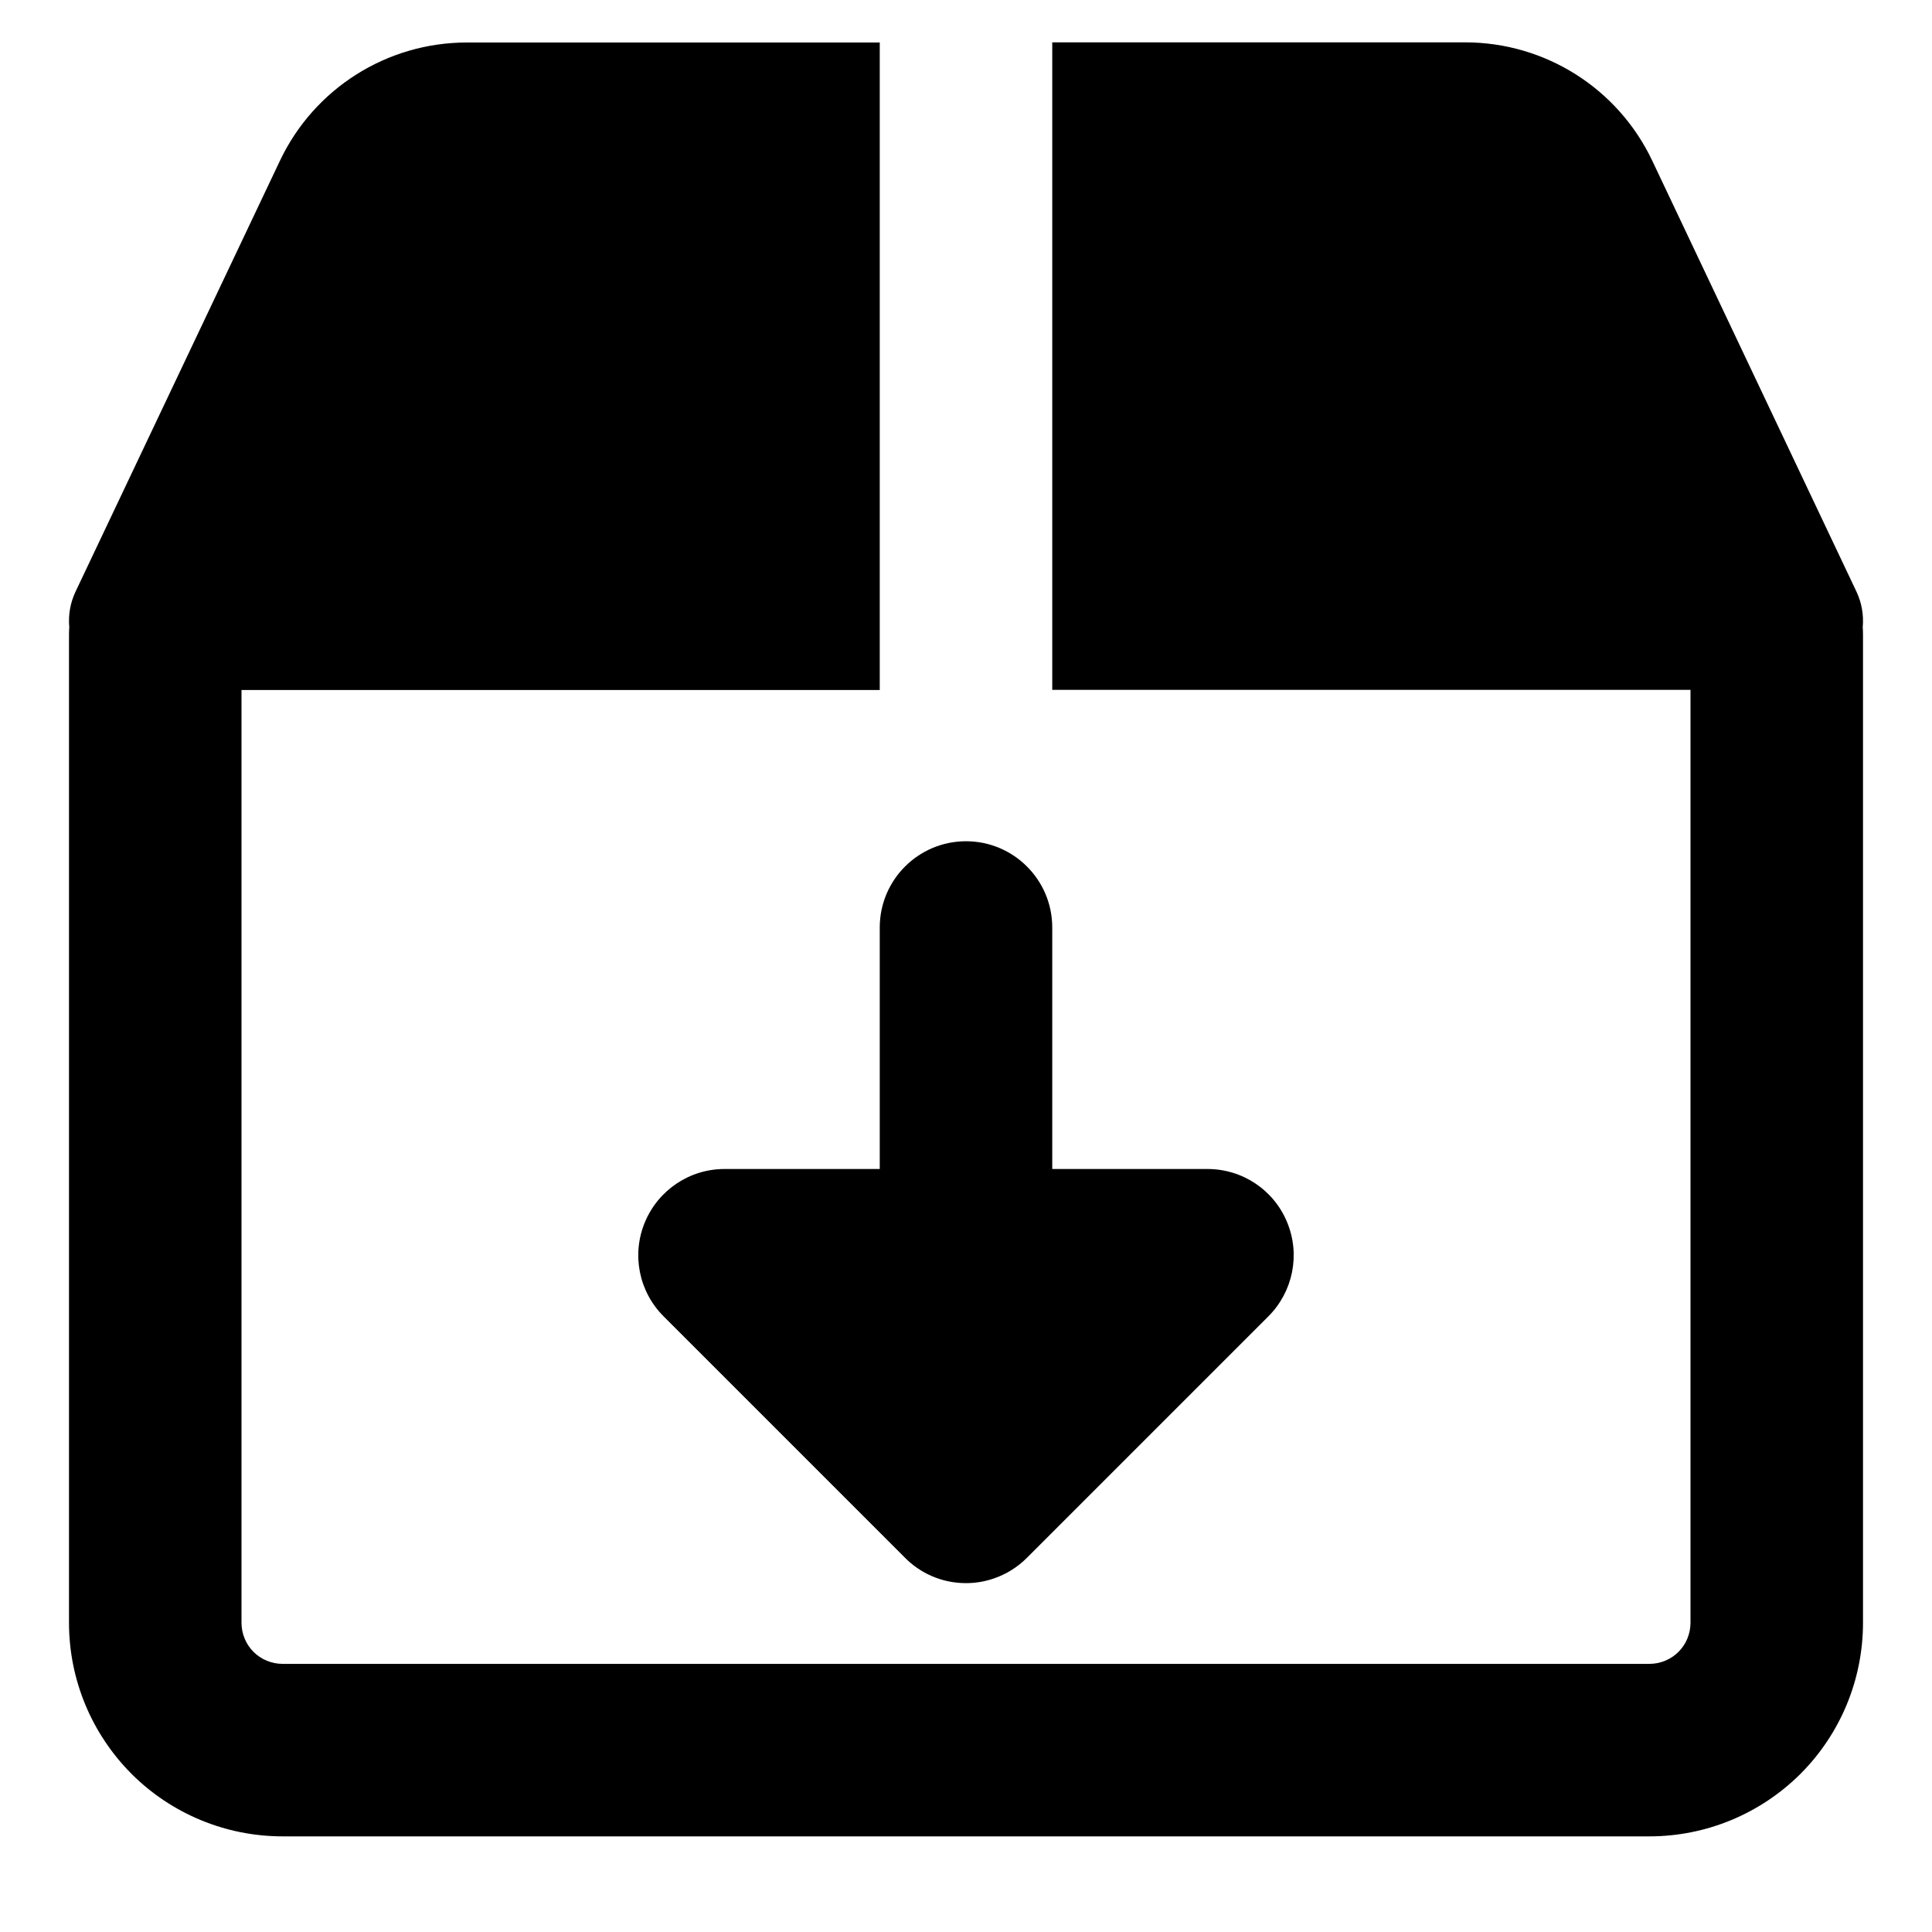 <svg xmlns="http://www.w3.org/2000/svg" fill="none" viewBox="0 0 14 14" id="Shipment-Download--Streamline-Core-Remix">
  <desc>
    Shipment Download Streamline Icon: https://streamlinehq.com
  </desc>
  <g id="Free Remix/Shipping/shipment-download--shipping-parcel-shipment-download">
    <path id="Union" fill="#000000" fill-rule="evenodd" d="M6.375 0.308H3.383c-0.58 0 -1.107 0.334 -1.355 0.858L0.548 4.286c-0.039 0.082 -0.054 0.171 -0.046 0.259C0.501 4.562 0.5 4.578 0.5 4.595v7.164c0 0.411 0.163 0.804 0.453 1.095 0.29 0.29 0.684 0.453 1.095 0.453h9.904c0.411 0 0.804 -0.163 1.095 -0.453 0.29 -0.29 0.453 -0.684 0.453 -1.095V4.595c0 -0.017 -0.001 -0.034 -0.002 -0.05 0.008 -0.088 -0.007 -0.177 -0.046 -0.259l-1.479 -3.121c-0.248 -0.524 -0.776 -0.858 -1.355 -0.858H7.625l0 4.692h4.625v6.76c0 0.079 -0.031 0.155 -0.087 0.211 -0.056 0.056 -0.132 0.087 -0.211 0.087H2.048c-0.079 0 -0.155 -0.031 -0.211 -0.087 -0.056 -0.056 -0.087 -0.132 -0.087 -0.211V5h4.625l0 -4.692Zm0.625 5.788c0.345 0 0.625 0.28 0.625 0.625v1.75h1.125c0.253 0 0.481 0.152 0.577 0.386 0.097 0.234 0.043 0.502 -0.135 0.681L7.442 11.288c-0.07 0.07 -0.152 0.12 -0.24 0.15 -0.063 0.022 -0.131 0.034 -0.202 0.034 -0.178 0 -0.338 -0.074 -0.452 -0.194l-1.74 -1.74c-0.179 -0.179 -0.232 -0.448 -0.135 -0.681 0.097 -0.234 0.325 -0.386 0.577 -0.386h1.125V6.721c0 -0.345 0.28 -0.625 0.625 -0.625Z" clip-rule="evenodd" stroke-width="1"></path>
  </g>
</svg>